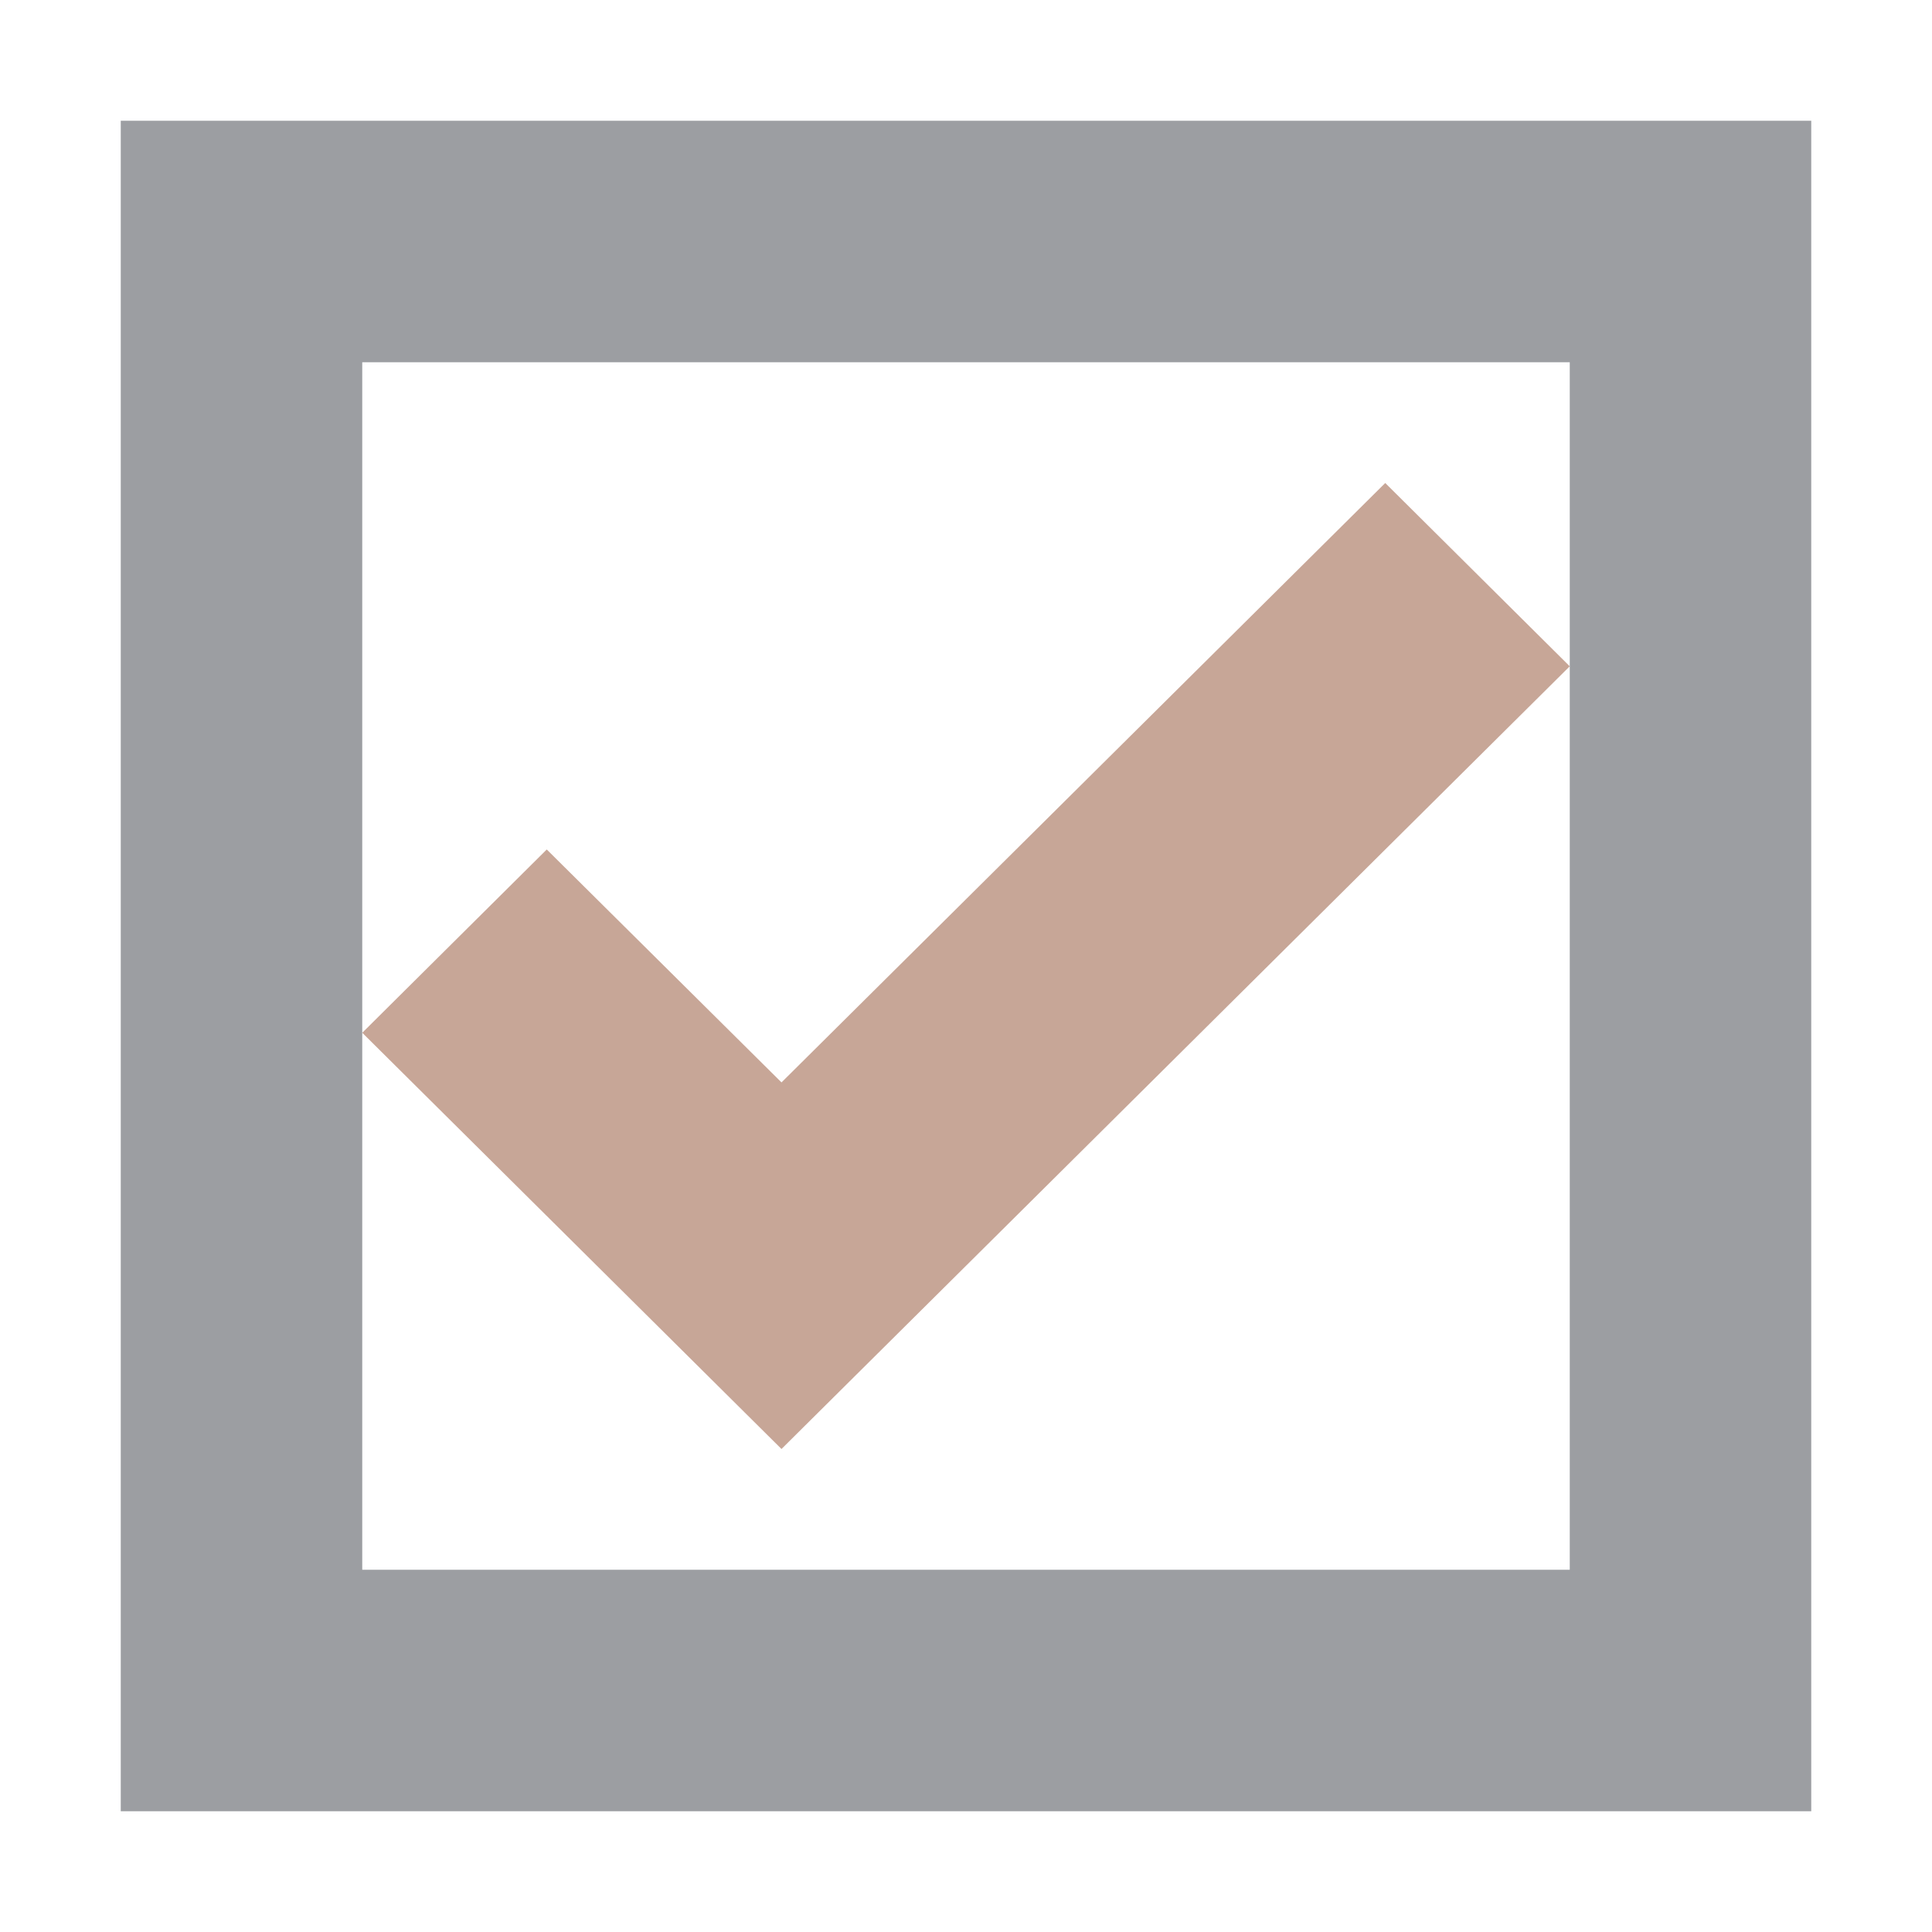 <svg width="16" height="16" viewBox="0 0 16 16" fill="none" xmlns="http://www.w3.org/2000/svg">
<g opacity="0.5">
<rect x="2" y="2" width="12" height="12" stroke="#393E46" stroke-width="2"/>
<path d="M11.472 4L6.472 8.964L4.528 7.035L3 8.553L6.472 12L13 5.518L11.472 4Z" fill="#904D30"/>
</g>
</svg>
